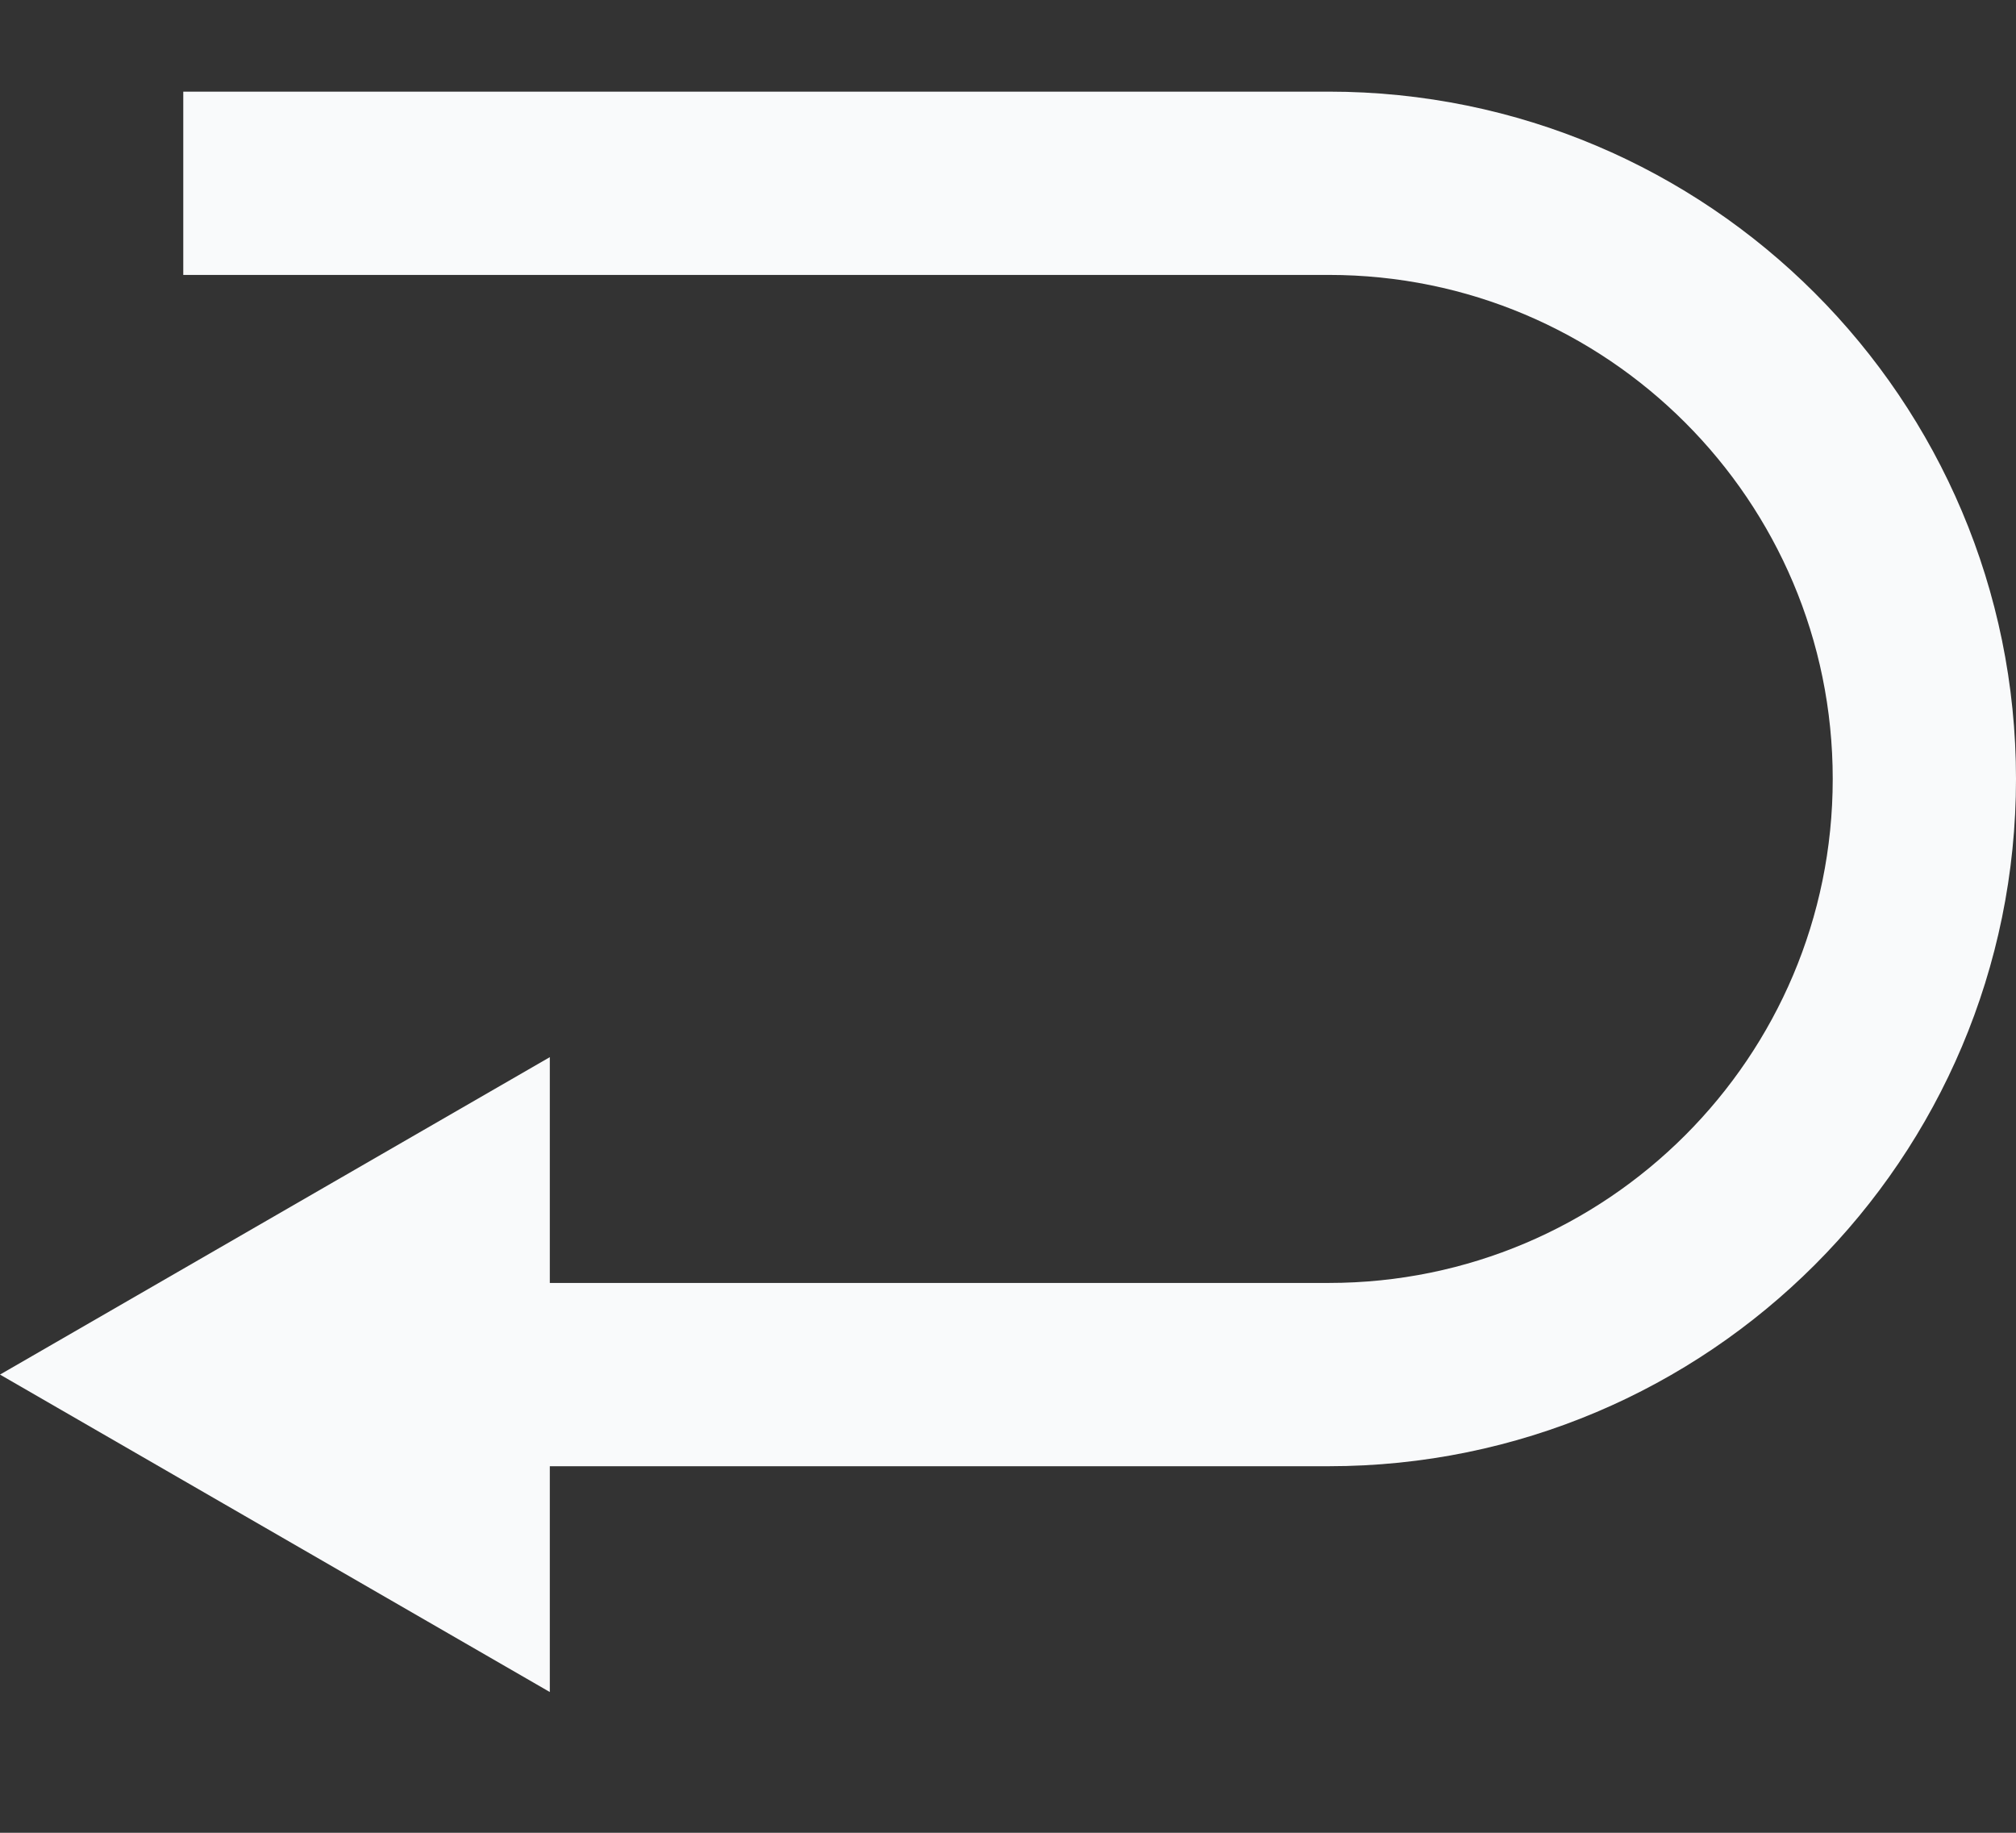 <svg width="11" height="10" viewBox="0 0 11 10" fill="none" xmlns="http://www.w3.org/2000/svg">
<rect x="0" y="0" width="11" height="10" fill="#333333" stroke="none"/>
<path d="M0 7.5L3 5.768L3 9.232L0 7.5Z" fill="#F9FAFB"/>
<path d="M1 1H7.25C9.045 1 10.5 2.455 10.5 4.25V4.25C10.5 6.045 9.045 7.5 7.25 7.5H1" stroke="#F9FAFB"/>
</svg>

